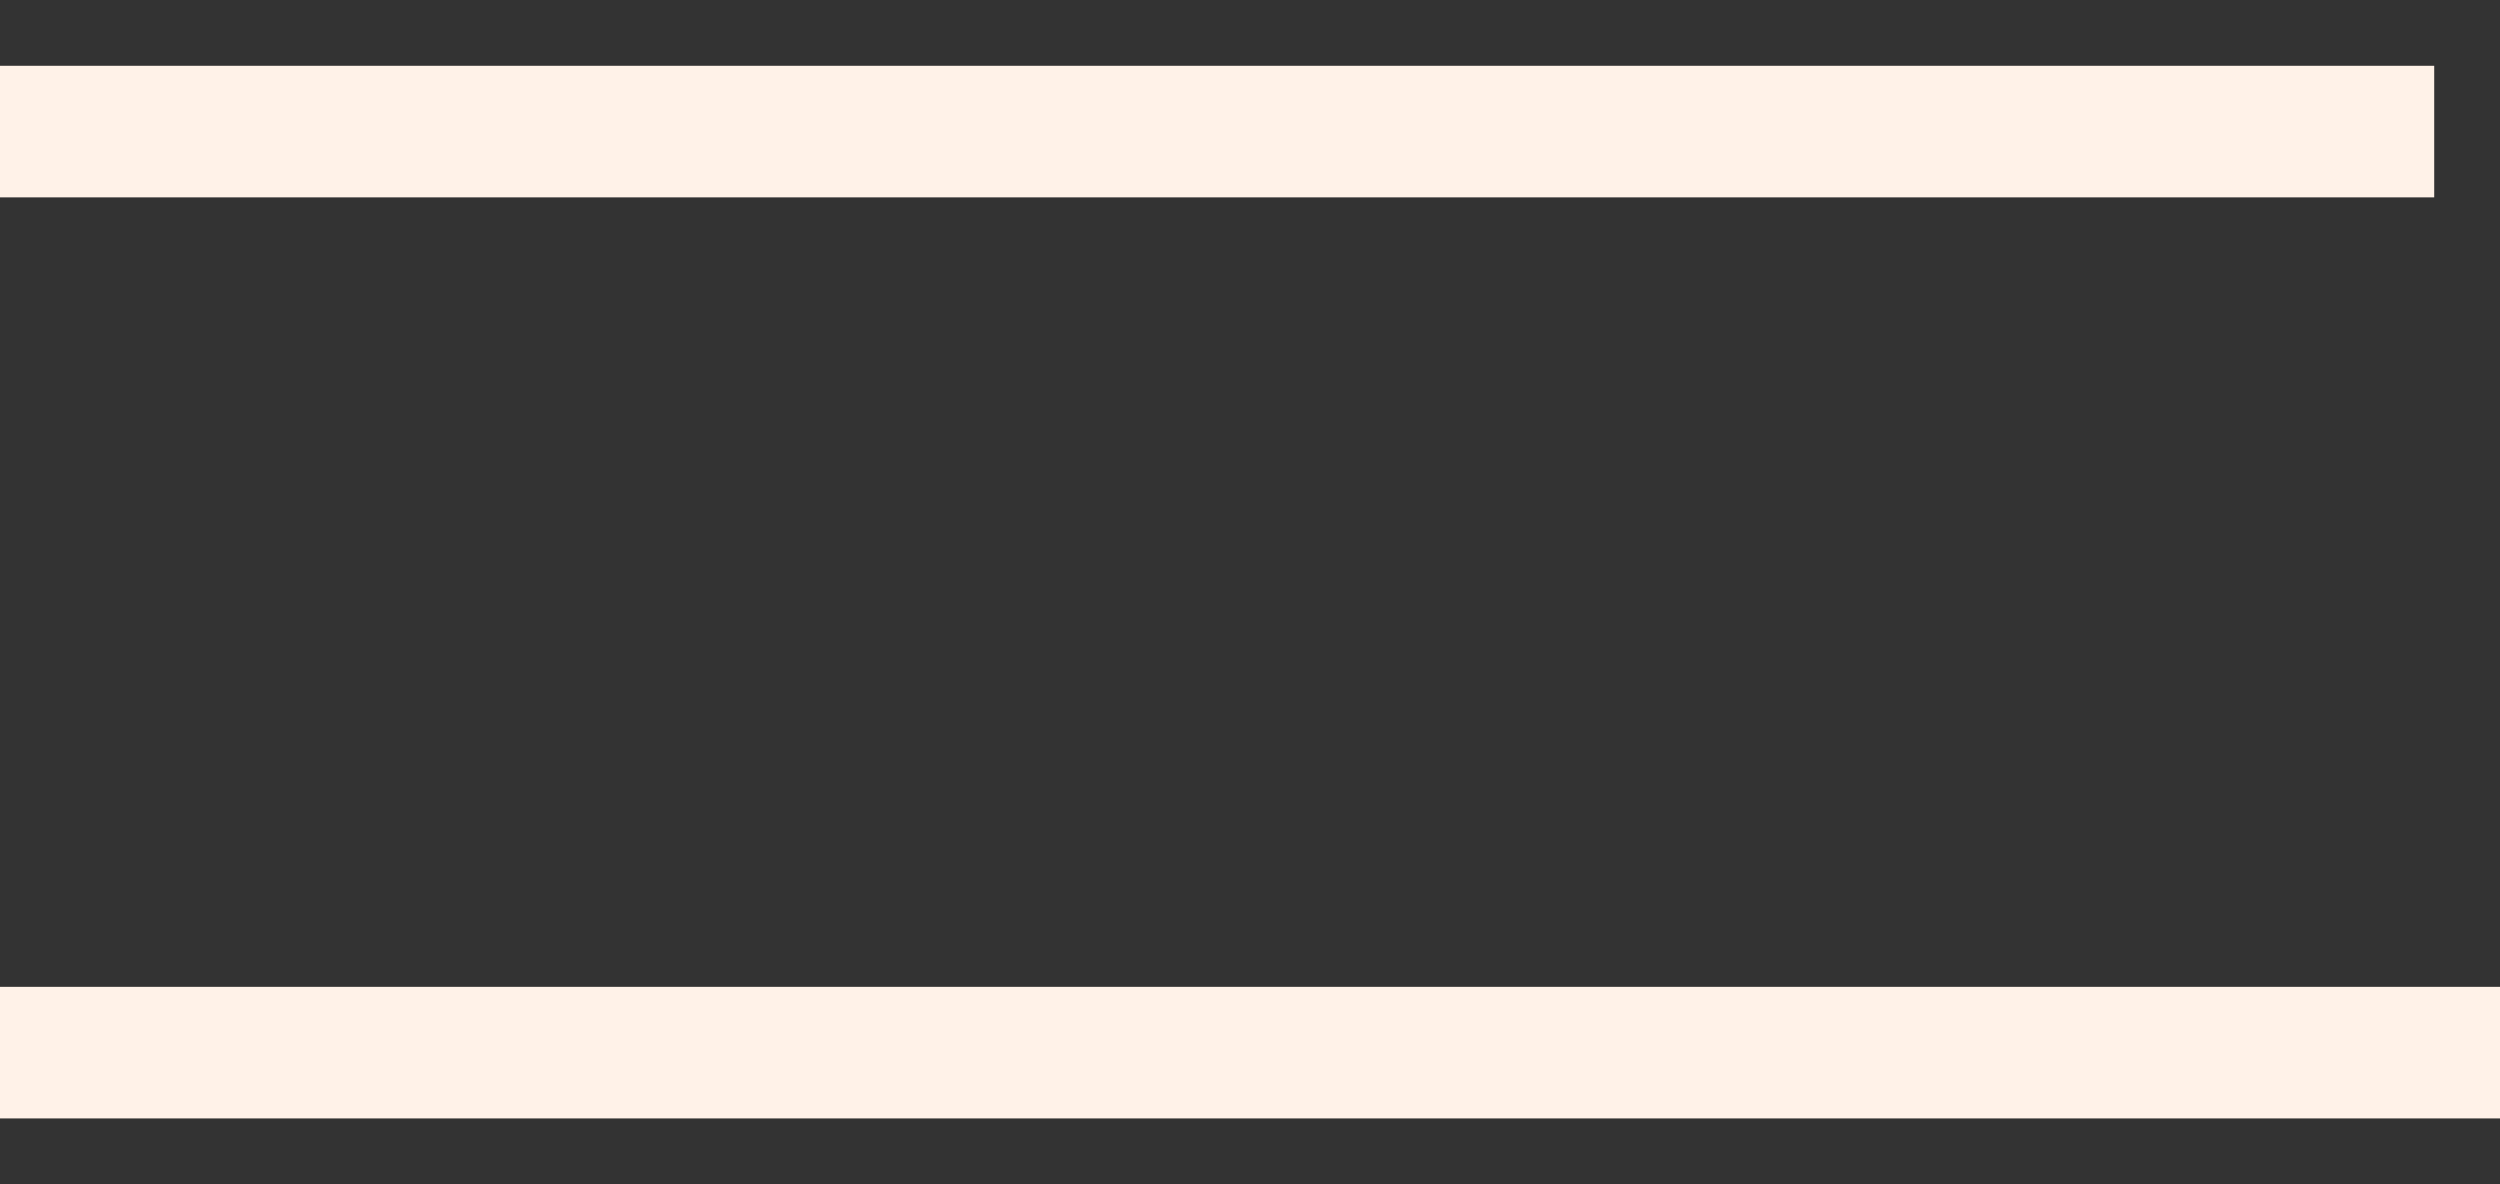 <svg width="19" height="9" viewBox="0 0 19 9" fill="none" xmlns="http://www.w3.org/2000/svg">
<rect x="0" y="0" width="19" height="9" fill="#333333" stroke="none"/>
<path d="M0 1H18.5" stroke="#FFF2E8"/>
<path d="M0 8L19 8" stroke="#FFF2E8"/>
</svg>
